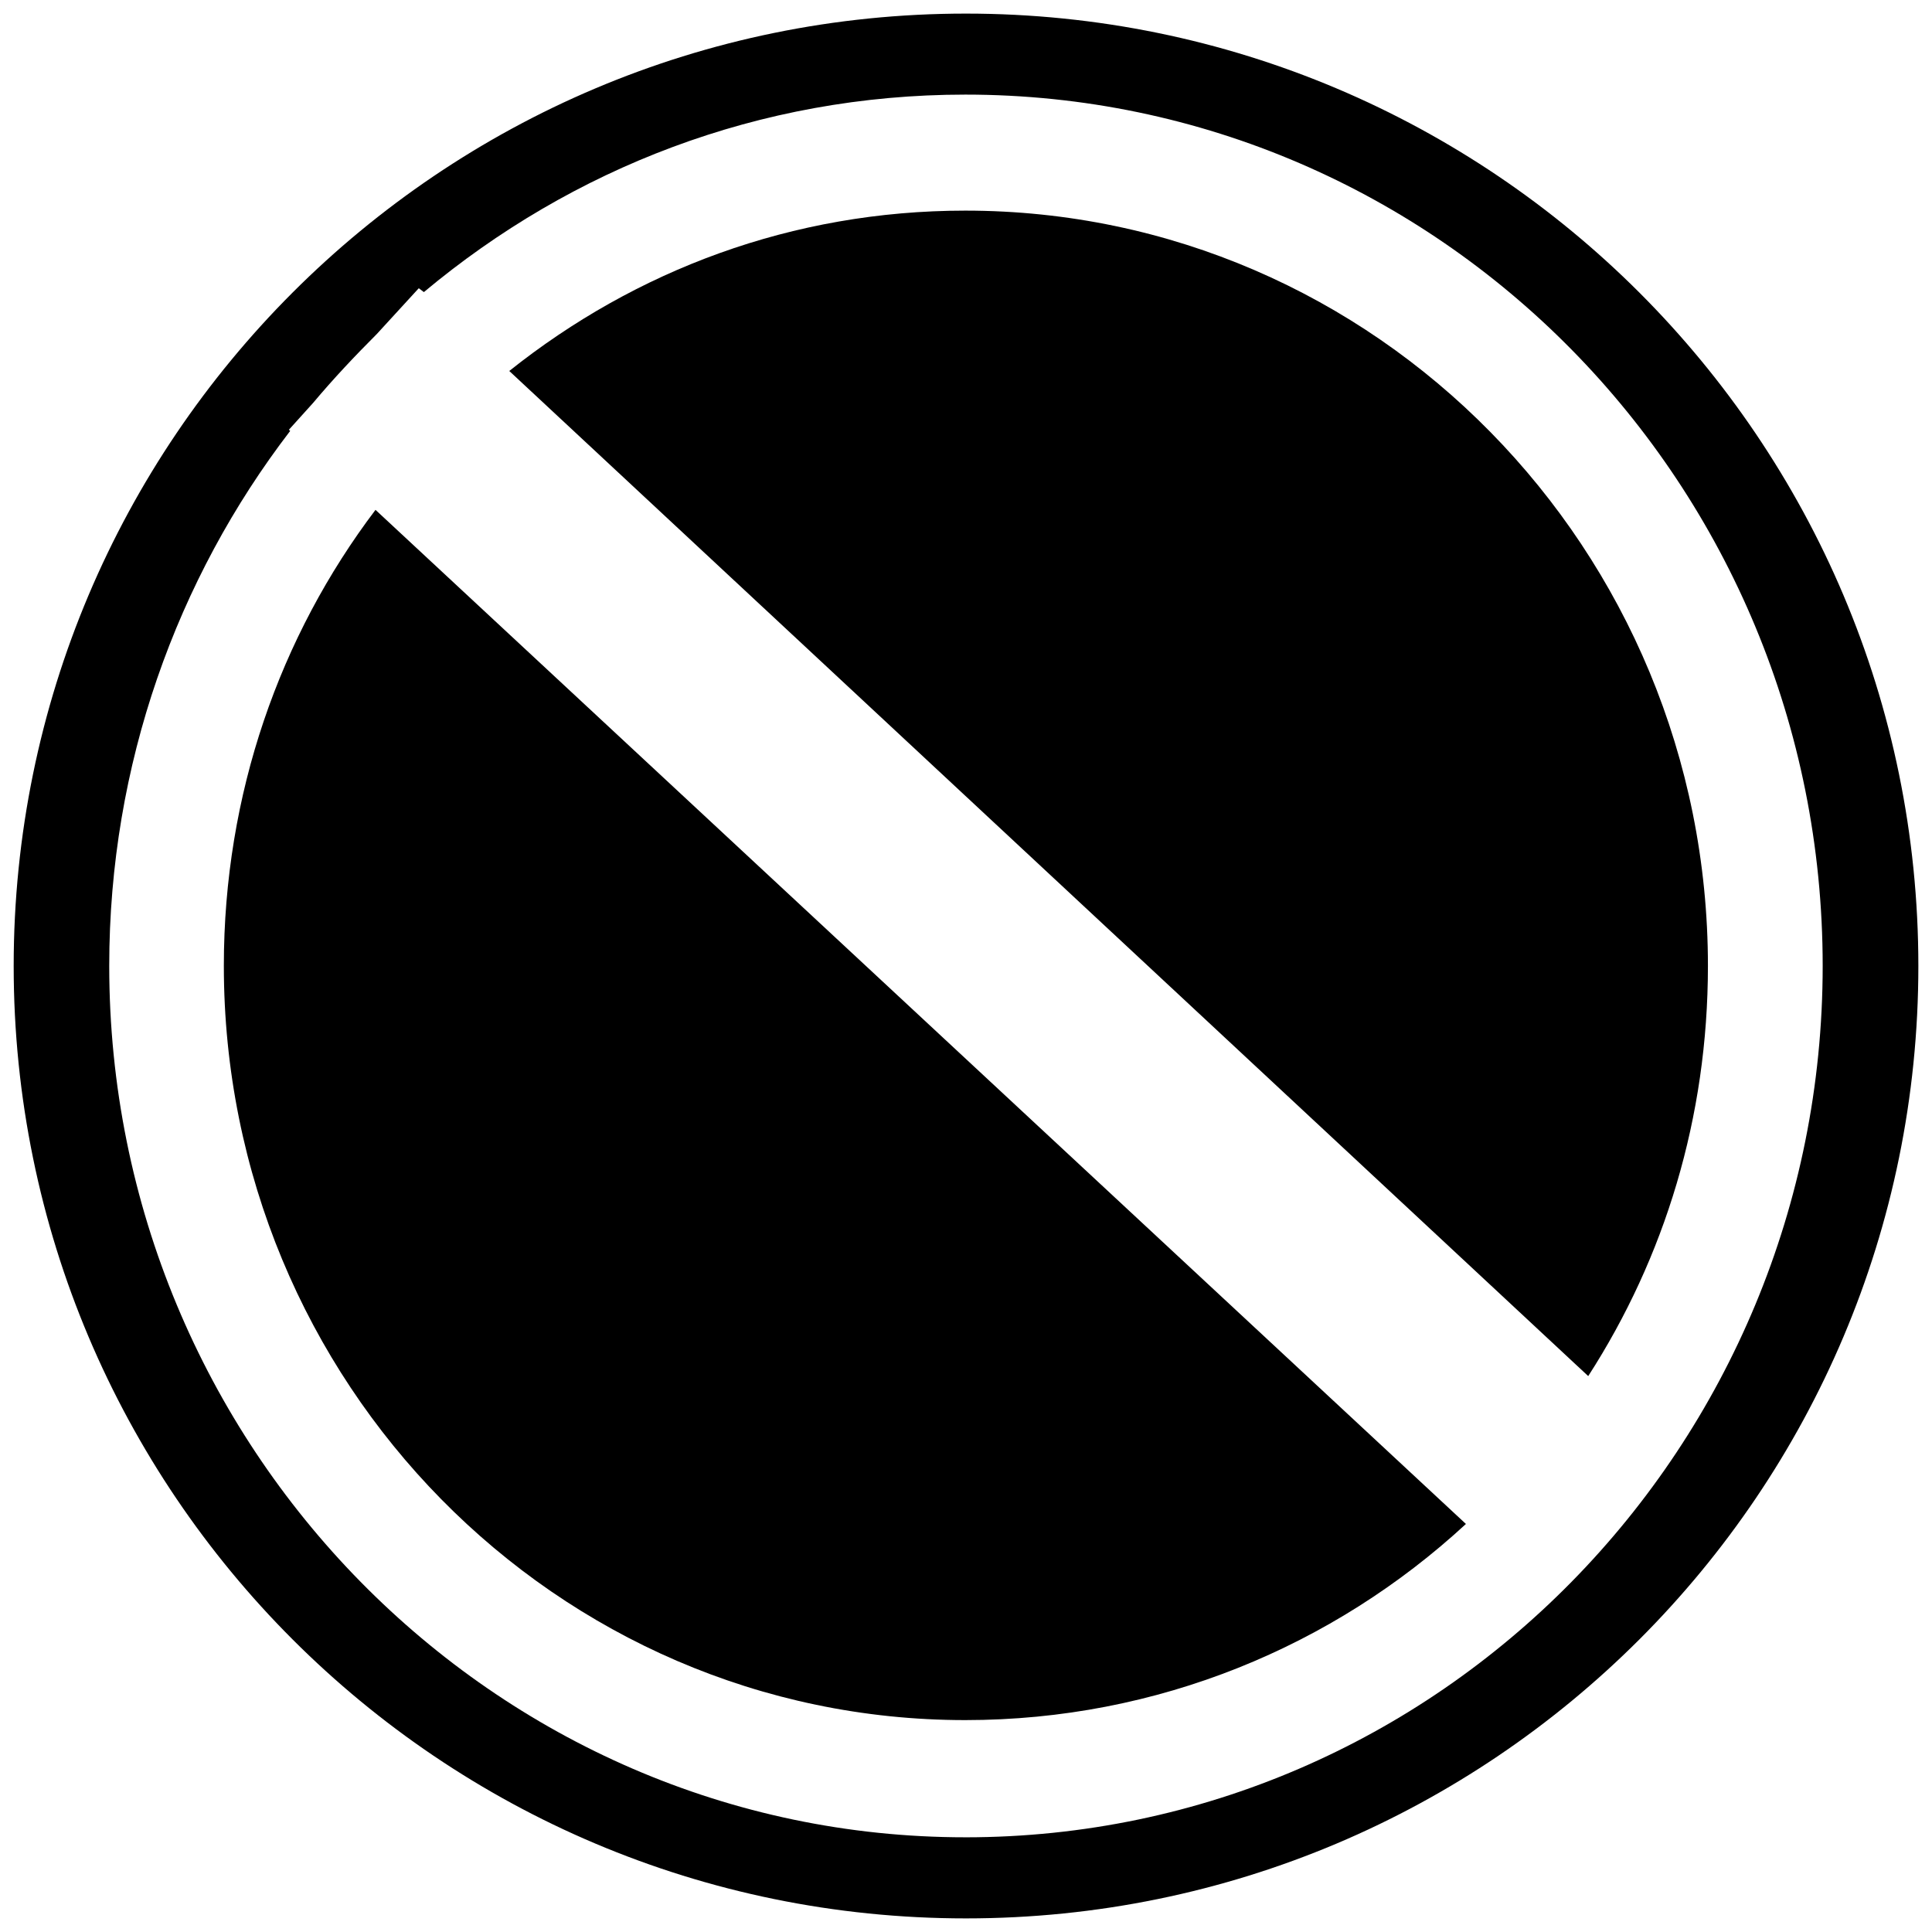 <?xml version="1.0" encoding="utf-8"?>
<!-- Generated by IcoMoon.io -->
<!DOCTYPE svg PUBLIC "-//W3C//DTD SVG 1.1//EN" "http://www.w3.org/Graphics/SVG/1.1/DTD/svg11.dtd">
<svg version="1.1" xmlns="http://www.w3.org/2000/svg" xmlns:xlink="http://www.w3.org/1999/xlink" width="512" height="512" viewBox="0 0 512 512">
<g>
</g>
	<path d="M6812.242 78235.535h346.993v164.342h18.77v164.096h-390.707v-164.096h24.955v-164.342h-0.010zM7075.614 78642.155h60.969v59.924h-60.969v-59.924zM6830.756 78642.155h60.703v59.924h-60.703v-59.924zM6789.1 78585.323h390.164l-15.155 37.284-355.717 1.065-19.292-38.349zM7242.291 78297.518h-39.598v37.817h-41.667v22.098h81.275v-59.914h-0.010zM6728.642 78297.518v59.914h82.565v-22.098h-42.435v-37.817h-40.131zM6837.975 78399.877h295.516v-150.723h-295.516v150.723zM6828.708 78495.038v43.735h62.515v-43.735h-62.515zM7080.51 78495.038v43.735h62.494v-43.735h-62.494zM6914.099 78437.161v18.8h143.268v-18.8h-143.268zM6914.345 78482.678v18.8h143.534v-18.8h-143.534zM6914.622 78528.235v18.483h143.524v-18.483h-143.524z" fill="#000000" />
	<path d="M59.321 255.959c0 110.418 88.125 199.885 196.495 199.885 50.954 0 97.556-19.558 132.669-51.978l-288.973-268.749c-25.323 33.444-40.192 75.284-40.192 120.842z" fill="#000000" />
	<path d="M255.815 55.818c-45.895 0-87.44 15.862-120.853 42.496l285.932 266.363c20.245-31.396 31.724-68.516 31.724-108.718 0-110.356-88.094-200.141-196.803-200.141z" fill="#000000" />
	<path d="M255.98 3.604c-139.376 0-252.355 113.019-252.355 252.395s112.978 252.395 252.365 252.395c139.387 0 252.395-113.019 252.395-252.395s-113.019-252.395-252.406-252.395zM255.815 486.902c-124.938 0-226.867-103.639-226.867-230.942 0-53.299 17.91-102.605 47.954-141.762l-0.338-0.317 6.421-7.117c5.386-6.421 11.111-12.483 16.865-18.237l11.131-12.144 1.352 1.024c39.178-32.737 88.801-52.337 143.493-52.337 125.563 0 227.205 103.321 227.205 230.902-0.010 127.294-101.653 230.933-227.215 230.933z" fill="#000000" />
</svg>
